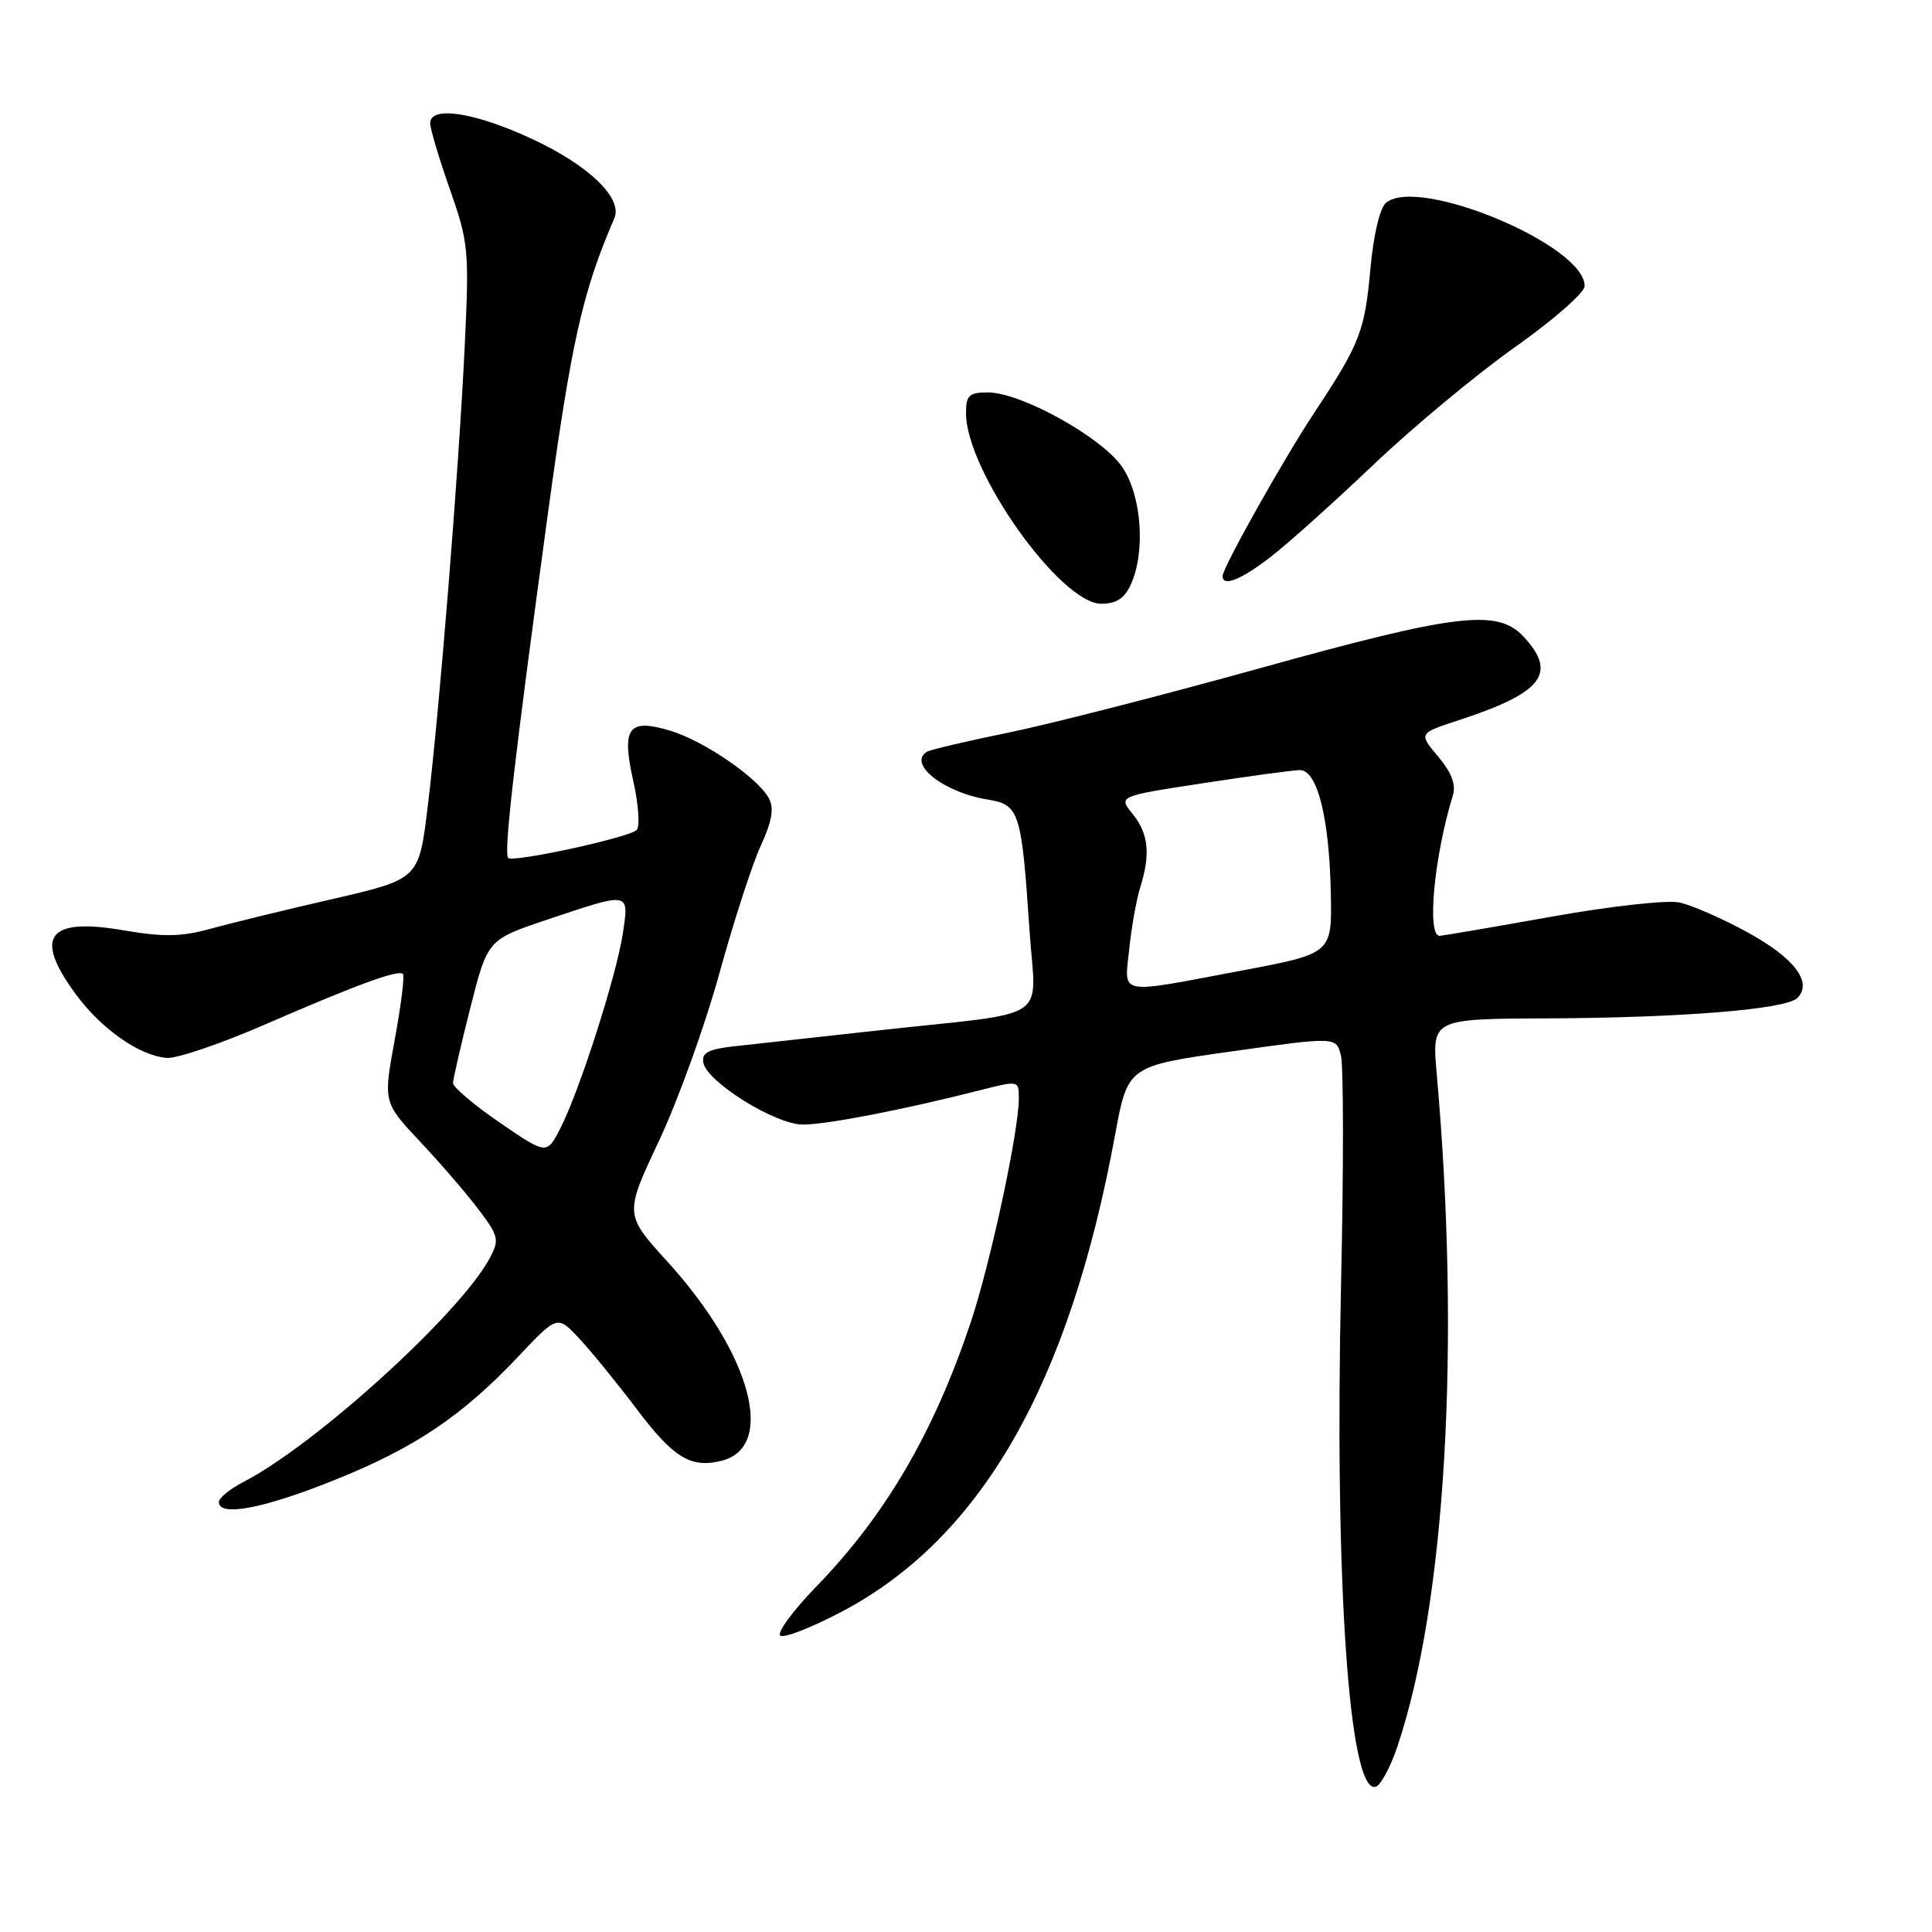 <?xml version="1.0" encoding="UTF-8" standalone="no"?>
<!DOCTYPE svg PUBLIC "-//W3C//DTD SVG 1.1//EN" "http://www.w3.org/Graphics/SVG/1.1/DTD/svg11.dtd" >
<svg xmlns="http://www.w3.org/2000/svg" xmlns:xlink="http://www.w3.org/1999/xlink" version="1.1" viewBox="0 0 256 256">
 <g >
 <path fill="currentColor"
d=" M 185.16 231.43 C 191.56 212.41 193.56 178.19 190.37 142.25 C 189.73 135.00 189.73 135.00 205.12 134.94 C 222.89 134.86 236.66 133.74 238.16 132.24 C 240.21 130.19 237.81 126.99 231.69 123.61 C 228.28 121.73 224.15 119.92 222.50 119.58 C 220.84 119.24 213.25 120.09 205.50 121.48 C 197.80 122.86 191.16 123.99 190.75 124.00 C 189.04 124.01 190.03 113.45 192.51 105.41 C 192.95 103.97 192.35 102.38 190.56 100.25 C 187.97 97.17 187.97 97.17 193.23 95.45 C 204.44 91.79 206.43 89.21 201.83 84.31 C 198.39 80.66 192.94 81.32 166.99 88.53 C 154.07 92.12 139.03 95.97 133.56 97.09 C 128.10 98.20 123.26 99.34 122.81 99.62 C 120.25 101.20 125.04 105.00 130.80 105.93 C 135.10 106.63 135.35 107.43 136.42 123.33 C 137.24 135.61 139.70 133.98 116.50 136.52 C 108.25 137.42 99.56 138.38 97.19 138.65 C 93.84 139.03 92.95 139.51 93.20 140.82 C 93.68 143.37 102.73 149.00 106.36 149.01 C 109.48 149.03 119.67 147.05 129.75 144.49 C 134.99 143.15 135.00 143.15 135.00 145.54 C 135.00 149.93 131.22 167.49 128.59 175.33 C 123.71 189.87 117.31 200.81 108.17 210.22 C 105.11 213.37 102.96 216.29 103.38 216.71 C 103.80 217.13 107.52 215.68 111.66 213.49 C 130.06 203.72 141.68 183.41 147.75 150.40 C 149.43 141.26 149.43 141.26 163.24 139.31 C 177.05 137.37 177.05 137.37 177.68 139.87 C 178.03 141.25 178.04 154.78 177.70 169.94 C 176.81 209.61 178.76 237.88 182.31 236.75 C 182.96 236.54 184.25 234.15 185.16 231.43 Z  M 44.21 196.16 C 54.95 191.86 61.18 187.68 68.72 179.70 C 73.86 174.26 73.86 174.26 76.77 177.38 C 78.37 179.10 81.78 183.28 84.35 186.69 C 89.25 193.18 91.54 194.58 95.61 193.56 C 102.88 191.74 99.54 179.39 88.46 167.20 C 82.74 160.90 82.74 160.90 87.31 151.19 C 89.83 145.84 93.43 135.85 95.32 128.99 C 97.21 122.12 99.68 114.50 100.81 112.05 C 102.30 108.80 102.59 107.11 101.88 105.77 C 100.43 103.07 93.25 98.15 88.81 96.82 C 83.23 95.15 82.32 96.40 83.93 103.57 C 84.62 106.67 84.81 109.56 84.35 109.99 C 83.23 111.01 67.98 114.32 67.34 113.68 C 66.72 113.06 68.14 100.74 72.57 68.27 C 75.72 45.21 77.18 38.69 81.40 28.93 C 82.56 26.25 77.99 21.87 70.37 18.35 C 62.84 14.87 57.00 13.98 57.00 16.33 C 57.00 17.05 58.17 20.99 59.61 25.08 C 62.09 32.14 62.19 33.15 61.57 46.00 C 60.78 62.44 58.24 94.08 56.66 107.00 C 55.50 116.49 55.50 116.49 44.00 119.14 C 37.67 120.59 30.37 122.38 27.76 123.10 C 24.01 124.13 21.61 124.17 16.30 123.26 C 6.30 121.55 4.42 124.10 10.05 131.75 C 13.45 136.37 18.51 139.91 22.12 140.18 C 23.43 140.28 29.22 138.31 35.00 135.80 C 47.34 130.44 52.78 128.45 53.39 129.06 C 53.63 129.30 53.14 133.23 52.30 137.78 C 50.78 146.07 50.78 146.07 55.67 151.28 C 58.37 154.15 61.86 158.20 63.43 160.29 C 66.08 163.79 66.19 164.28 64.90 166.70 C 61.00 174.01 41.83 191.43 32.25 196.37 C 30.46 197.30 29.00 198.49 29.00 199.03 C 29.00 201.01 34.91 199.90 44.21 196.16 Z  M 149.84 77.45 C 151.81 73.13 151.28 65.70 148.72 61.91 C 146.08 57.99 135.32 52.00 130.91 52.00 C 128.40 52.00 128.00 52.38 128.00 54.75 C 128.00 62.39 140.51 80.00 145.93 80.00 C 147.91 80.00 149.01 79.28 149.84 77.45 Z  M 168.36 73.80 C 170.64 72.05 176.78 66.53 182.02 61.55 C 187.25 56.57 195.68 49.58 200.74 46.00 C 205.80 42.42 209.96 38.79 209.97 37.92 C 210.07 32.54 187.99 23.28 183.65 26.87 C 182.84 27.55 181.99 31.15 181.58 35.67 C 180.84 43.89 180.19 45.55 174.20 54.61 C 170.06 60.86 162.00 75.22 162.00 76.34 C 162.00 77.80 164.42 76.84 168.36 73.80 Z  M 149.63 125.75 C 149.93 122.86 150.58 119.20 151.08 117.60 C 152.47 113.20 152.19 110.46 150.09 107.86 C 148.17 105.50 148.17 105.50 159.34 103.79 C 165.48 102.85 171.27 102.06 172.21 102.04 C 174.54 101.99 176.15 108.33 176.34 118.39 C 176.50 126.35 176.50 126.35 164.50 128.61 C 147.83 131.75 148.99 131.97 149.63 125.75 Z  M 66.23 148.76 C 62.81 146.42 60.02 144.05 60.03 143.50 C 60.04 142.95 61.08 138.45 62.33 133.50 C 64.62 124.50 64.62 124.50 72.56 121.84 C 83.56 118.15 83.36 118.12 82.53 123.68 C 81.68 129.28 76.80 144.53 74.26 149.48 C 72.45 153.02 72.45 153.02 66.23 148.76 Z "/>
</g>
</svg>